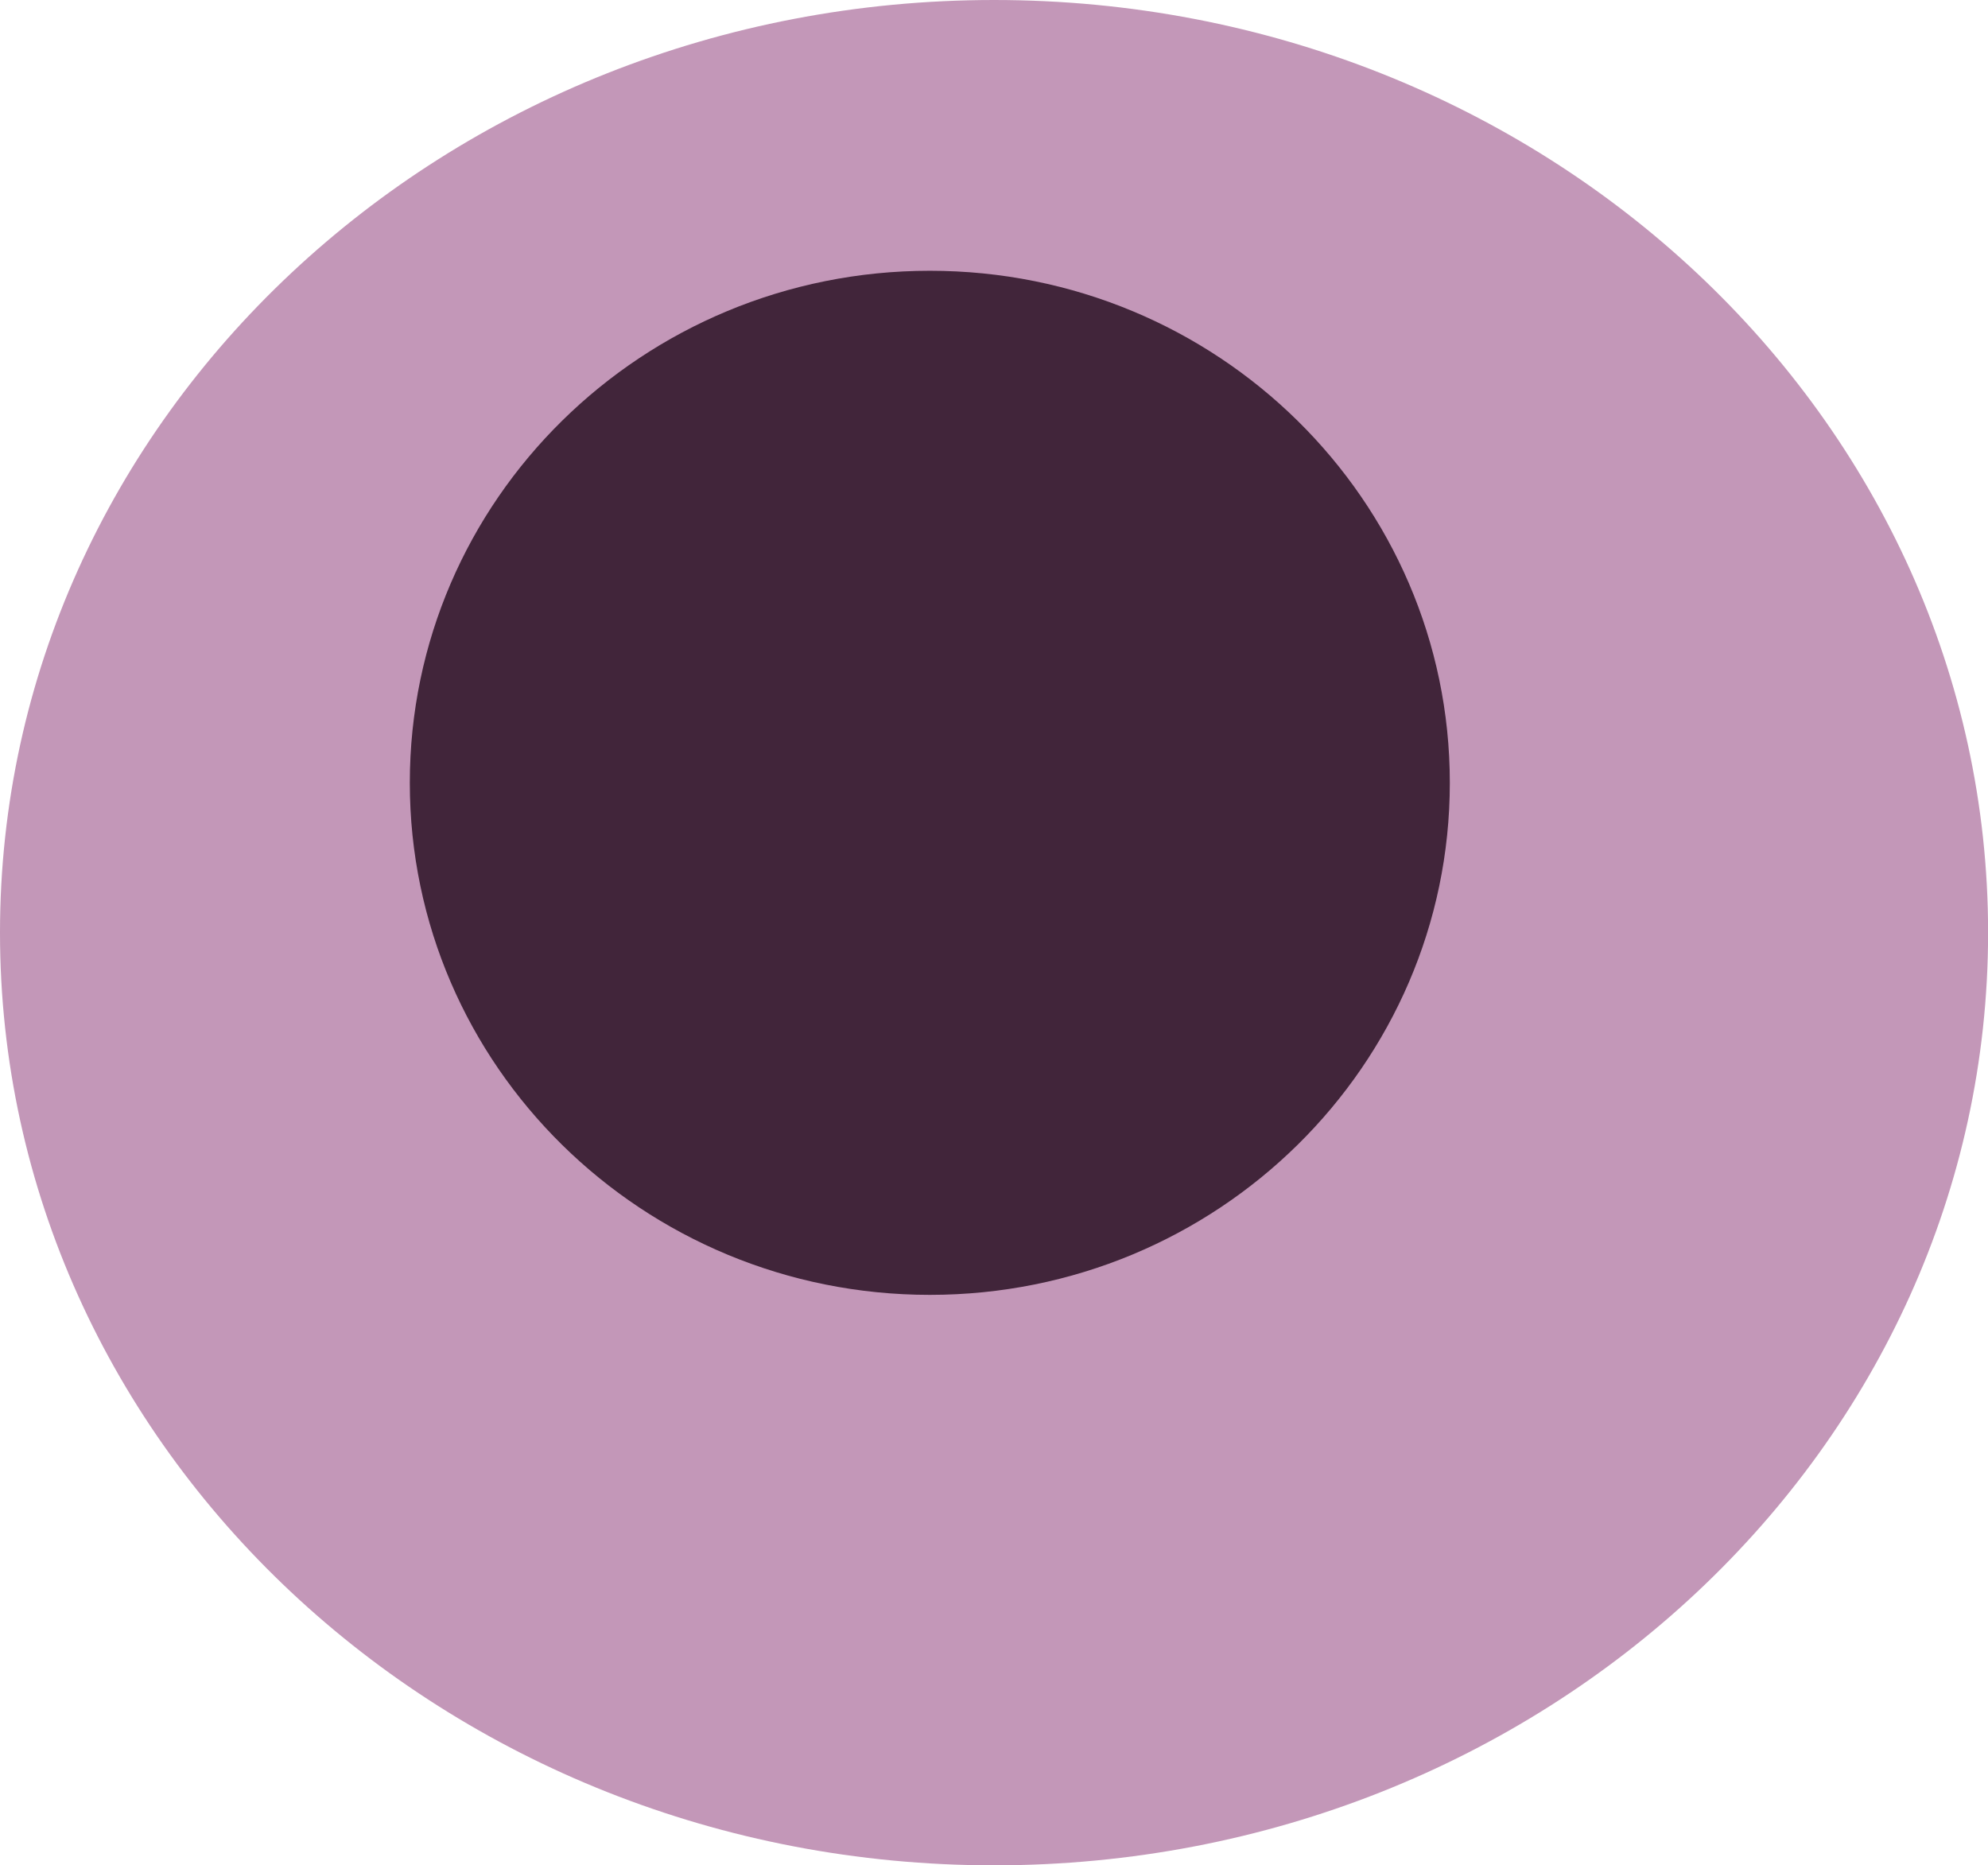 <svg id="Layer_1" data-name="Layer 1" xmlns="http://www.w3.org/2000/svg" viewBox="0 0 211.7 198.61"><defs><style>.cls-1{fill:#c397b8;}.cls-2{fill:#41253a;}</style></defs><path class="cls-1" d="M145.94,48.69c0,54.85-47.39,99.31-105.85,99.31S-65.77,103.54-65.77,48.69s47.4-99.3,105.86-99.3S145.94-6.15,145.94,48.69Z" transform="translate(65.77 50.61)"/><path class="cls-2" d="M88.62,32.74c0,30.11-24.79,54.52-55.37,54.52S-22.13,62.85-22.13,32.74,2.66-21.78,33.25-21.78,88.62,2.63,88.62,32.74Z" transform="translate(65.77 50.61)"/></svg>